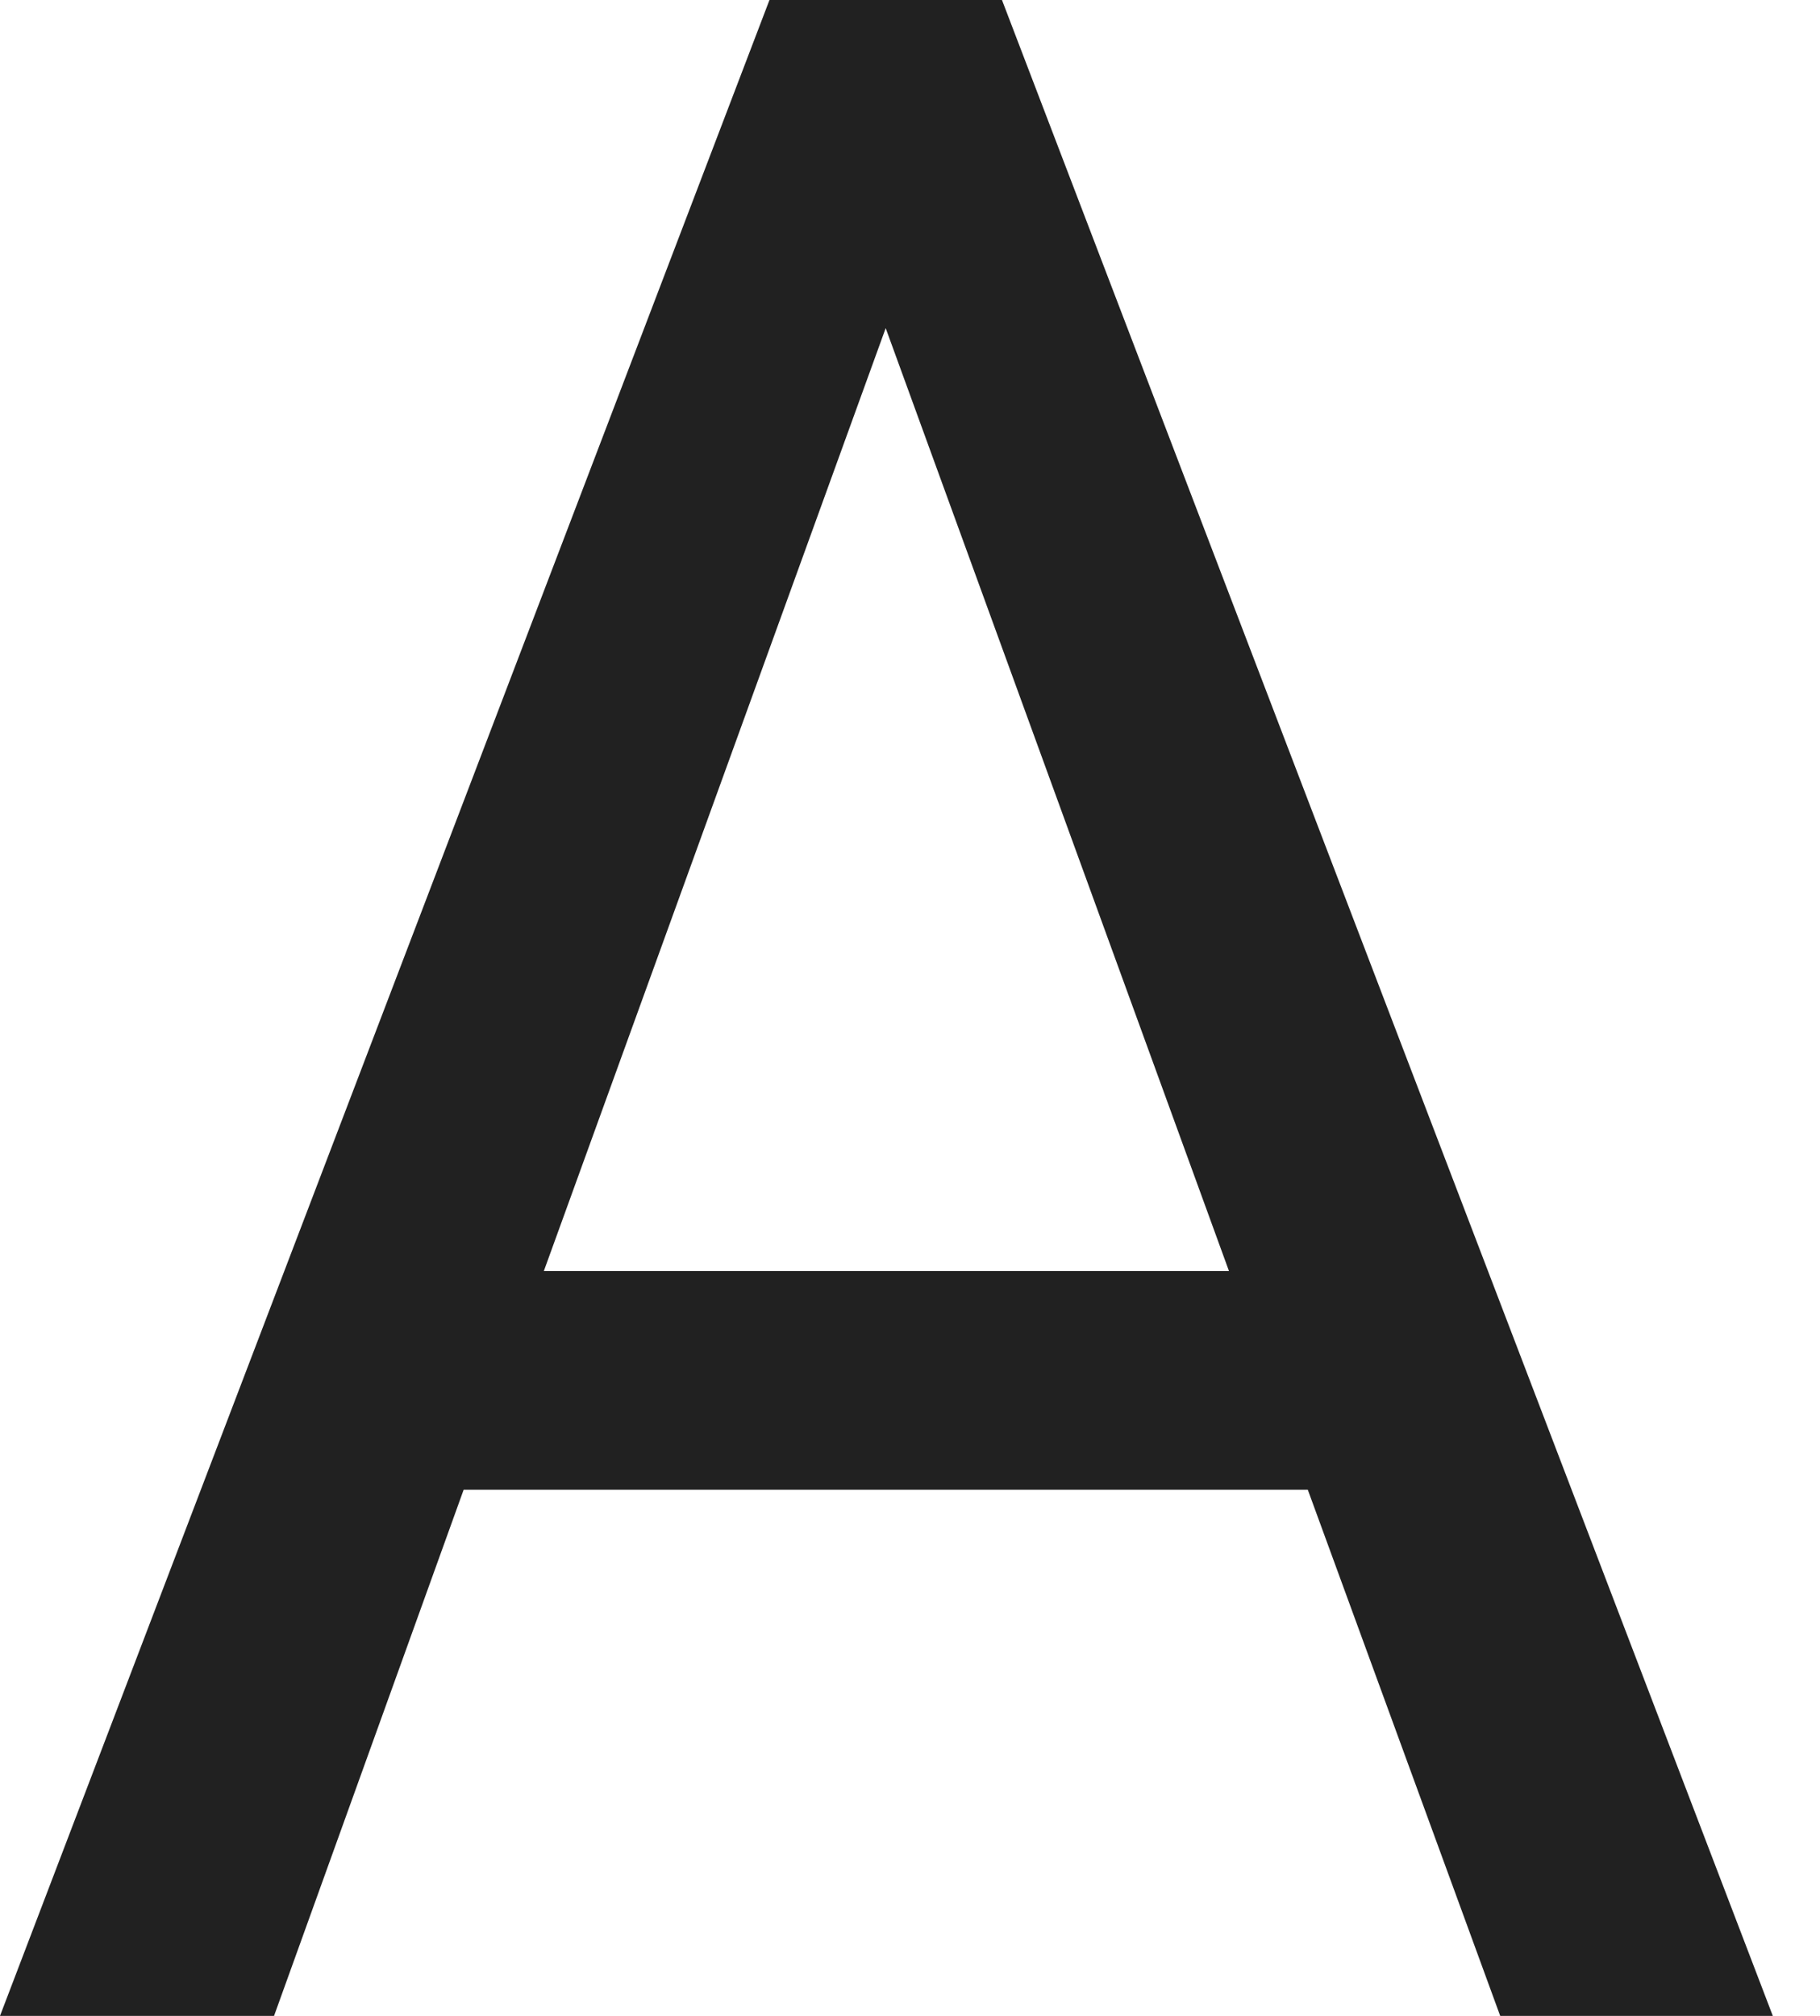 <?xml version="1.0" encoding="UTF-8" standalone="no"?>
<svg width="28px" height="31px" viewBox="0 0 28 31" version="1.1" xmlns="http://www.w3.org/2000/svg" xmlns:xlink="http://www.w3.org/1999/xlink">
    <!-- Generator: Sketch 3.6 (26304) - http://www.bohemiancoding.com/sketch -->
    <title>Roboto</title>
    <desc>Created with Sketch.</desc>
    <defs></defs>
    <g id="Page-1" stroke="none" stroke-width="1" fill="none" fill-rule="evenodd">
        <path d="M20.12,22.909 L7.133,22.909 L4.216,31 L0,31 L11.838,0 L15.415,0 L27.274,31 L23.08,31 L20.12,22.909 Z M8.367,19.545 L18.907,19.545 L13.626,5.046 L8.367,19.545 Z" id="Roboto" fill="#212121"></path>
    </g>
</svg>
